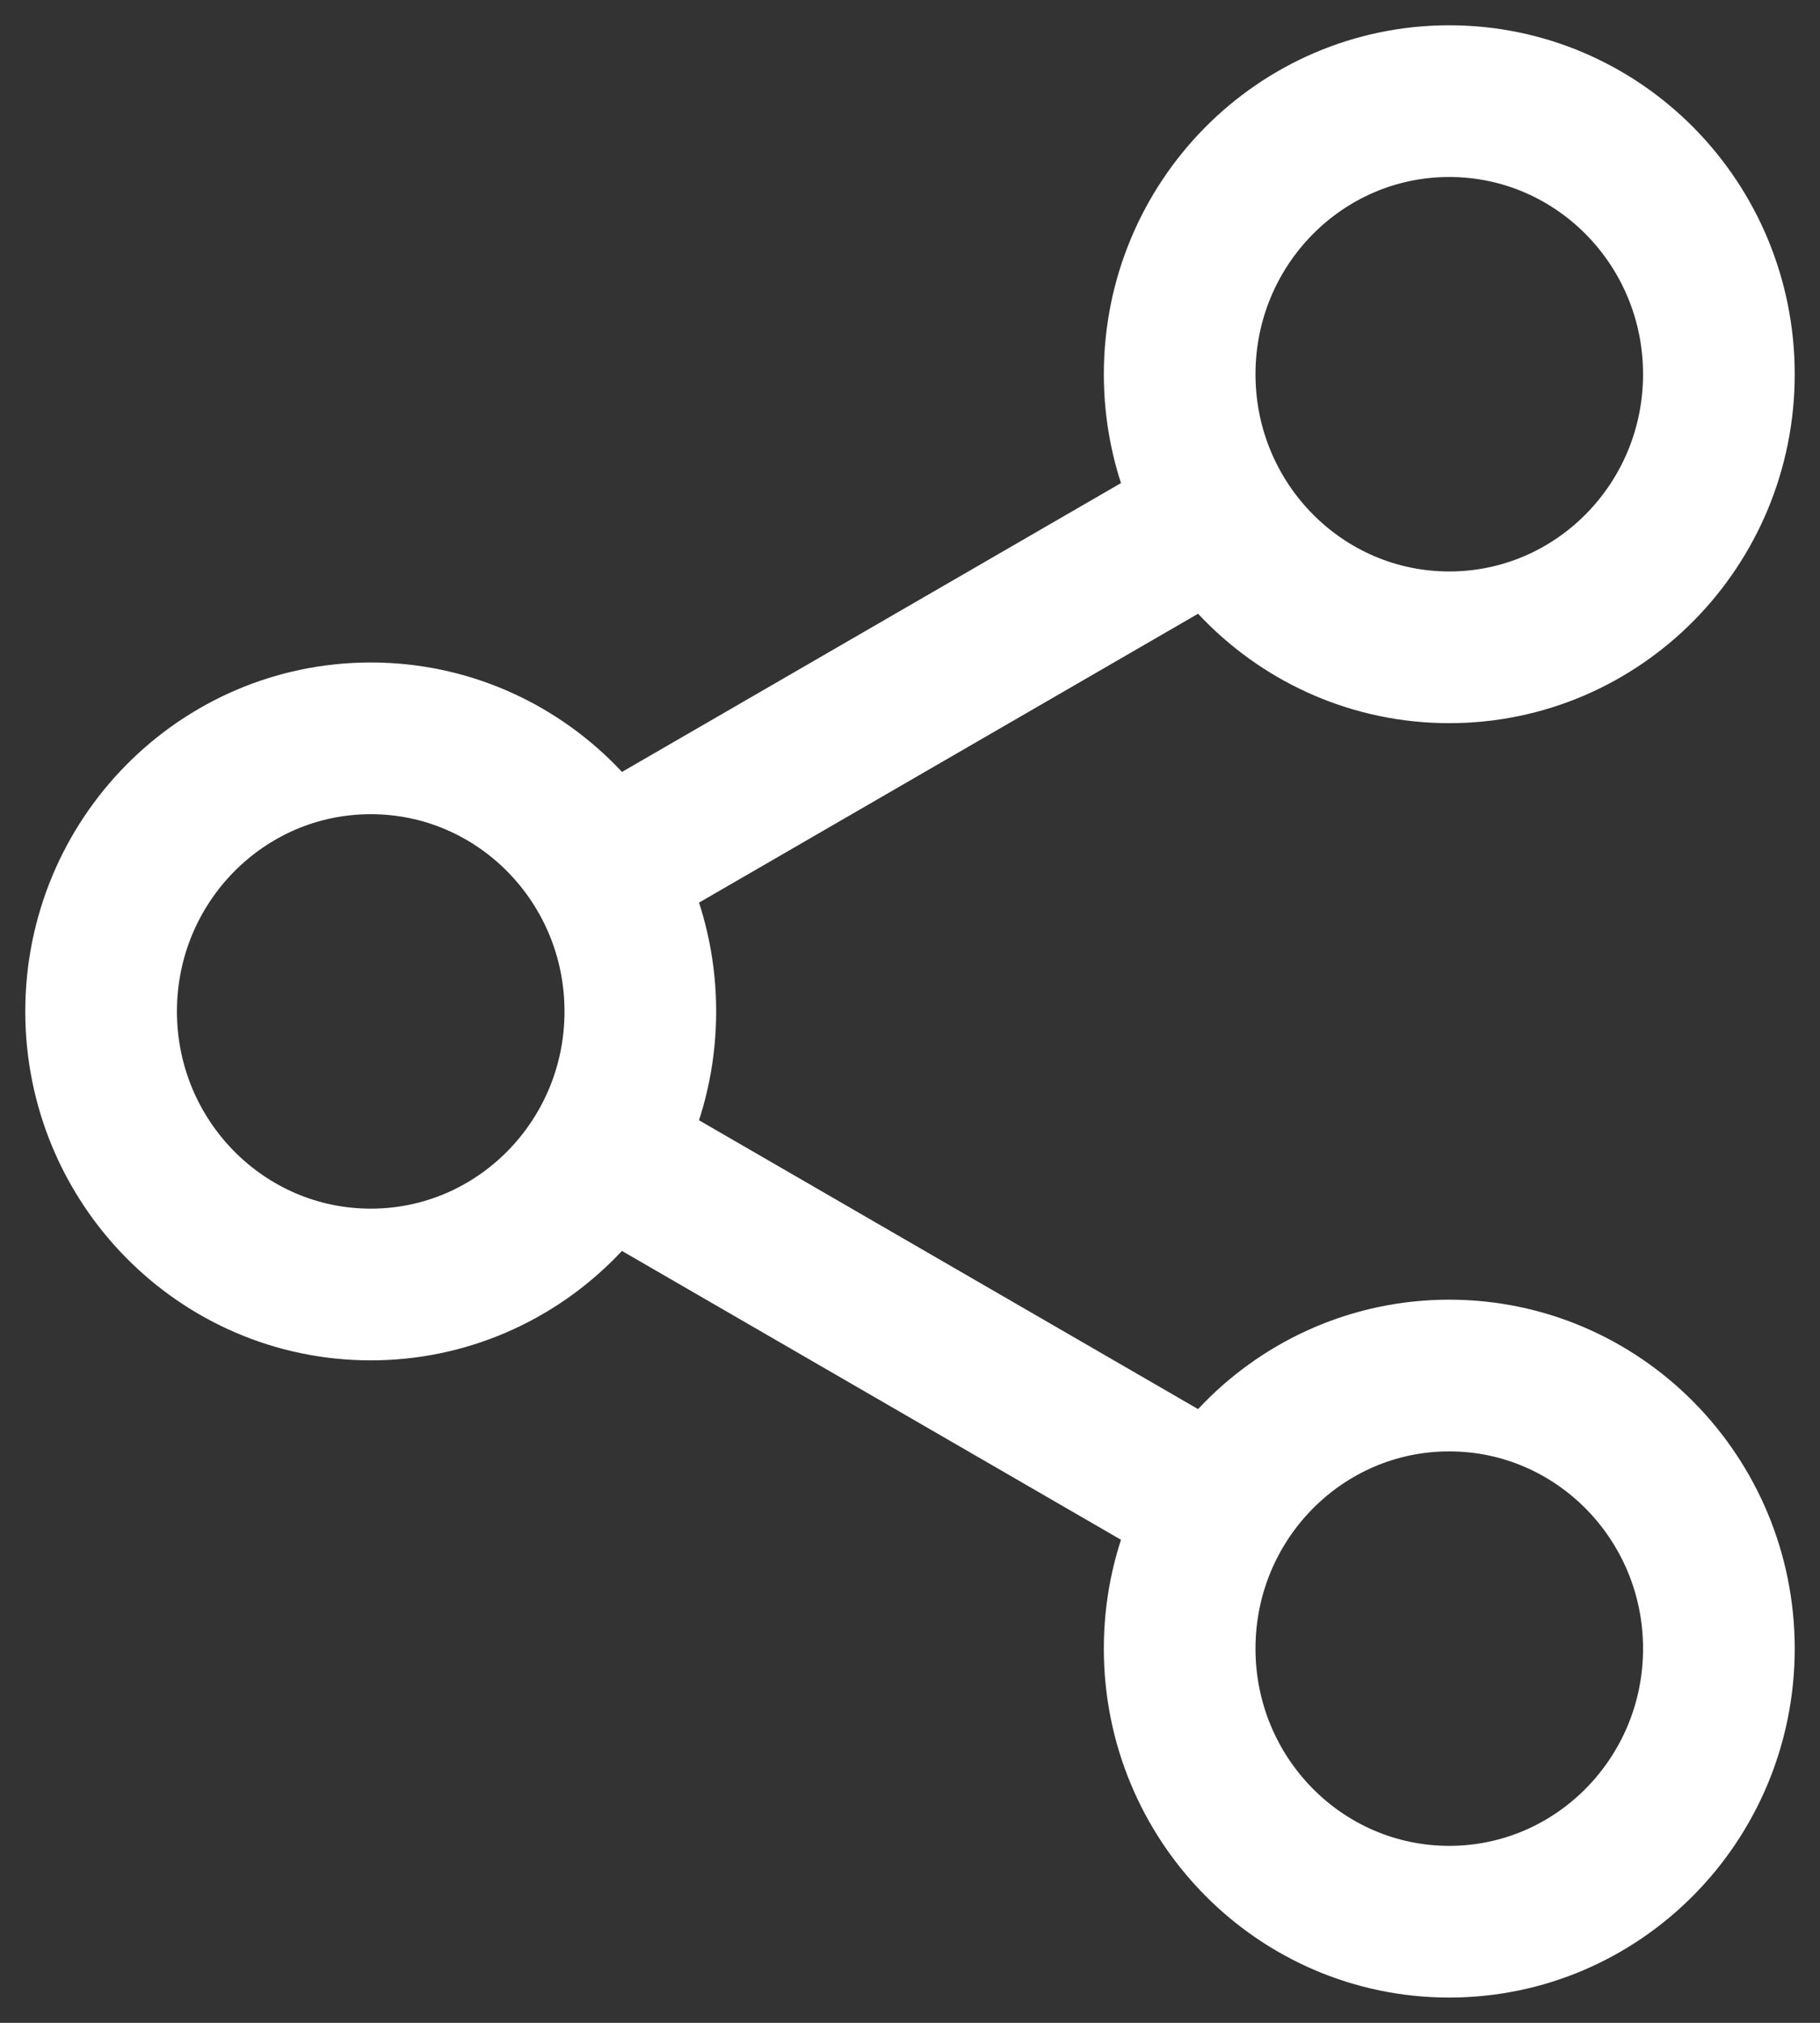 <svg xmlns="http://www.w3.org/2000/svg" width="18" height="20" fill="none" viewBox="0 0 18 20">
  <rect x="0" y="0" width="18" height="20" fill="#333333" stroke="none"/>
  <path stroke="#fff" stroke-linecap="round" stroke-linejoin="round" stroke-width="1.5" d="M14.333 19C15.806 19 17 17.79 17 16.3s-1.194-2.7-2.667-2.7c-1.472 0-2.666 1.209-2.666 2.7S12.86 19 14.333 19Zm0-12.6C15.806 6.4 17 5.191 17 3.7S15.806 1 14.333 1c-1.472 0-2.666 1.209-2.666 2.7s1.194 2.7 2.666 2.7ZM3.667 12.7c1.472 0 2.666-1.209 2.666-2.7S5.14 7.3 3.667 7.3C2.194 7.3 1 8.51 1 10s1.194 2.7 2.667 2.7Z"/>
  <path stroke="#fff" stroke-width="1.5" d="M12.111 5.05 5.89 8.65m-.001 2.7 6.222 3.6"/>
</svg>
